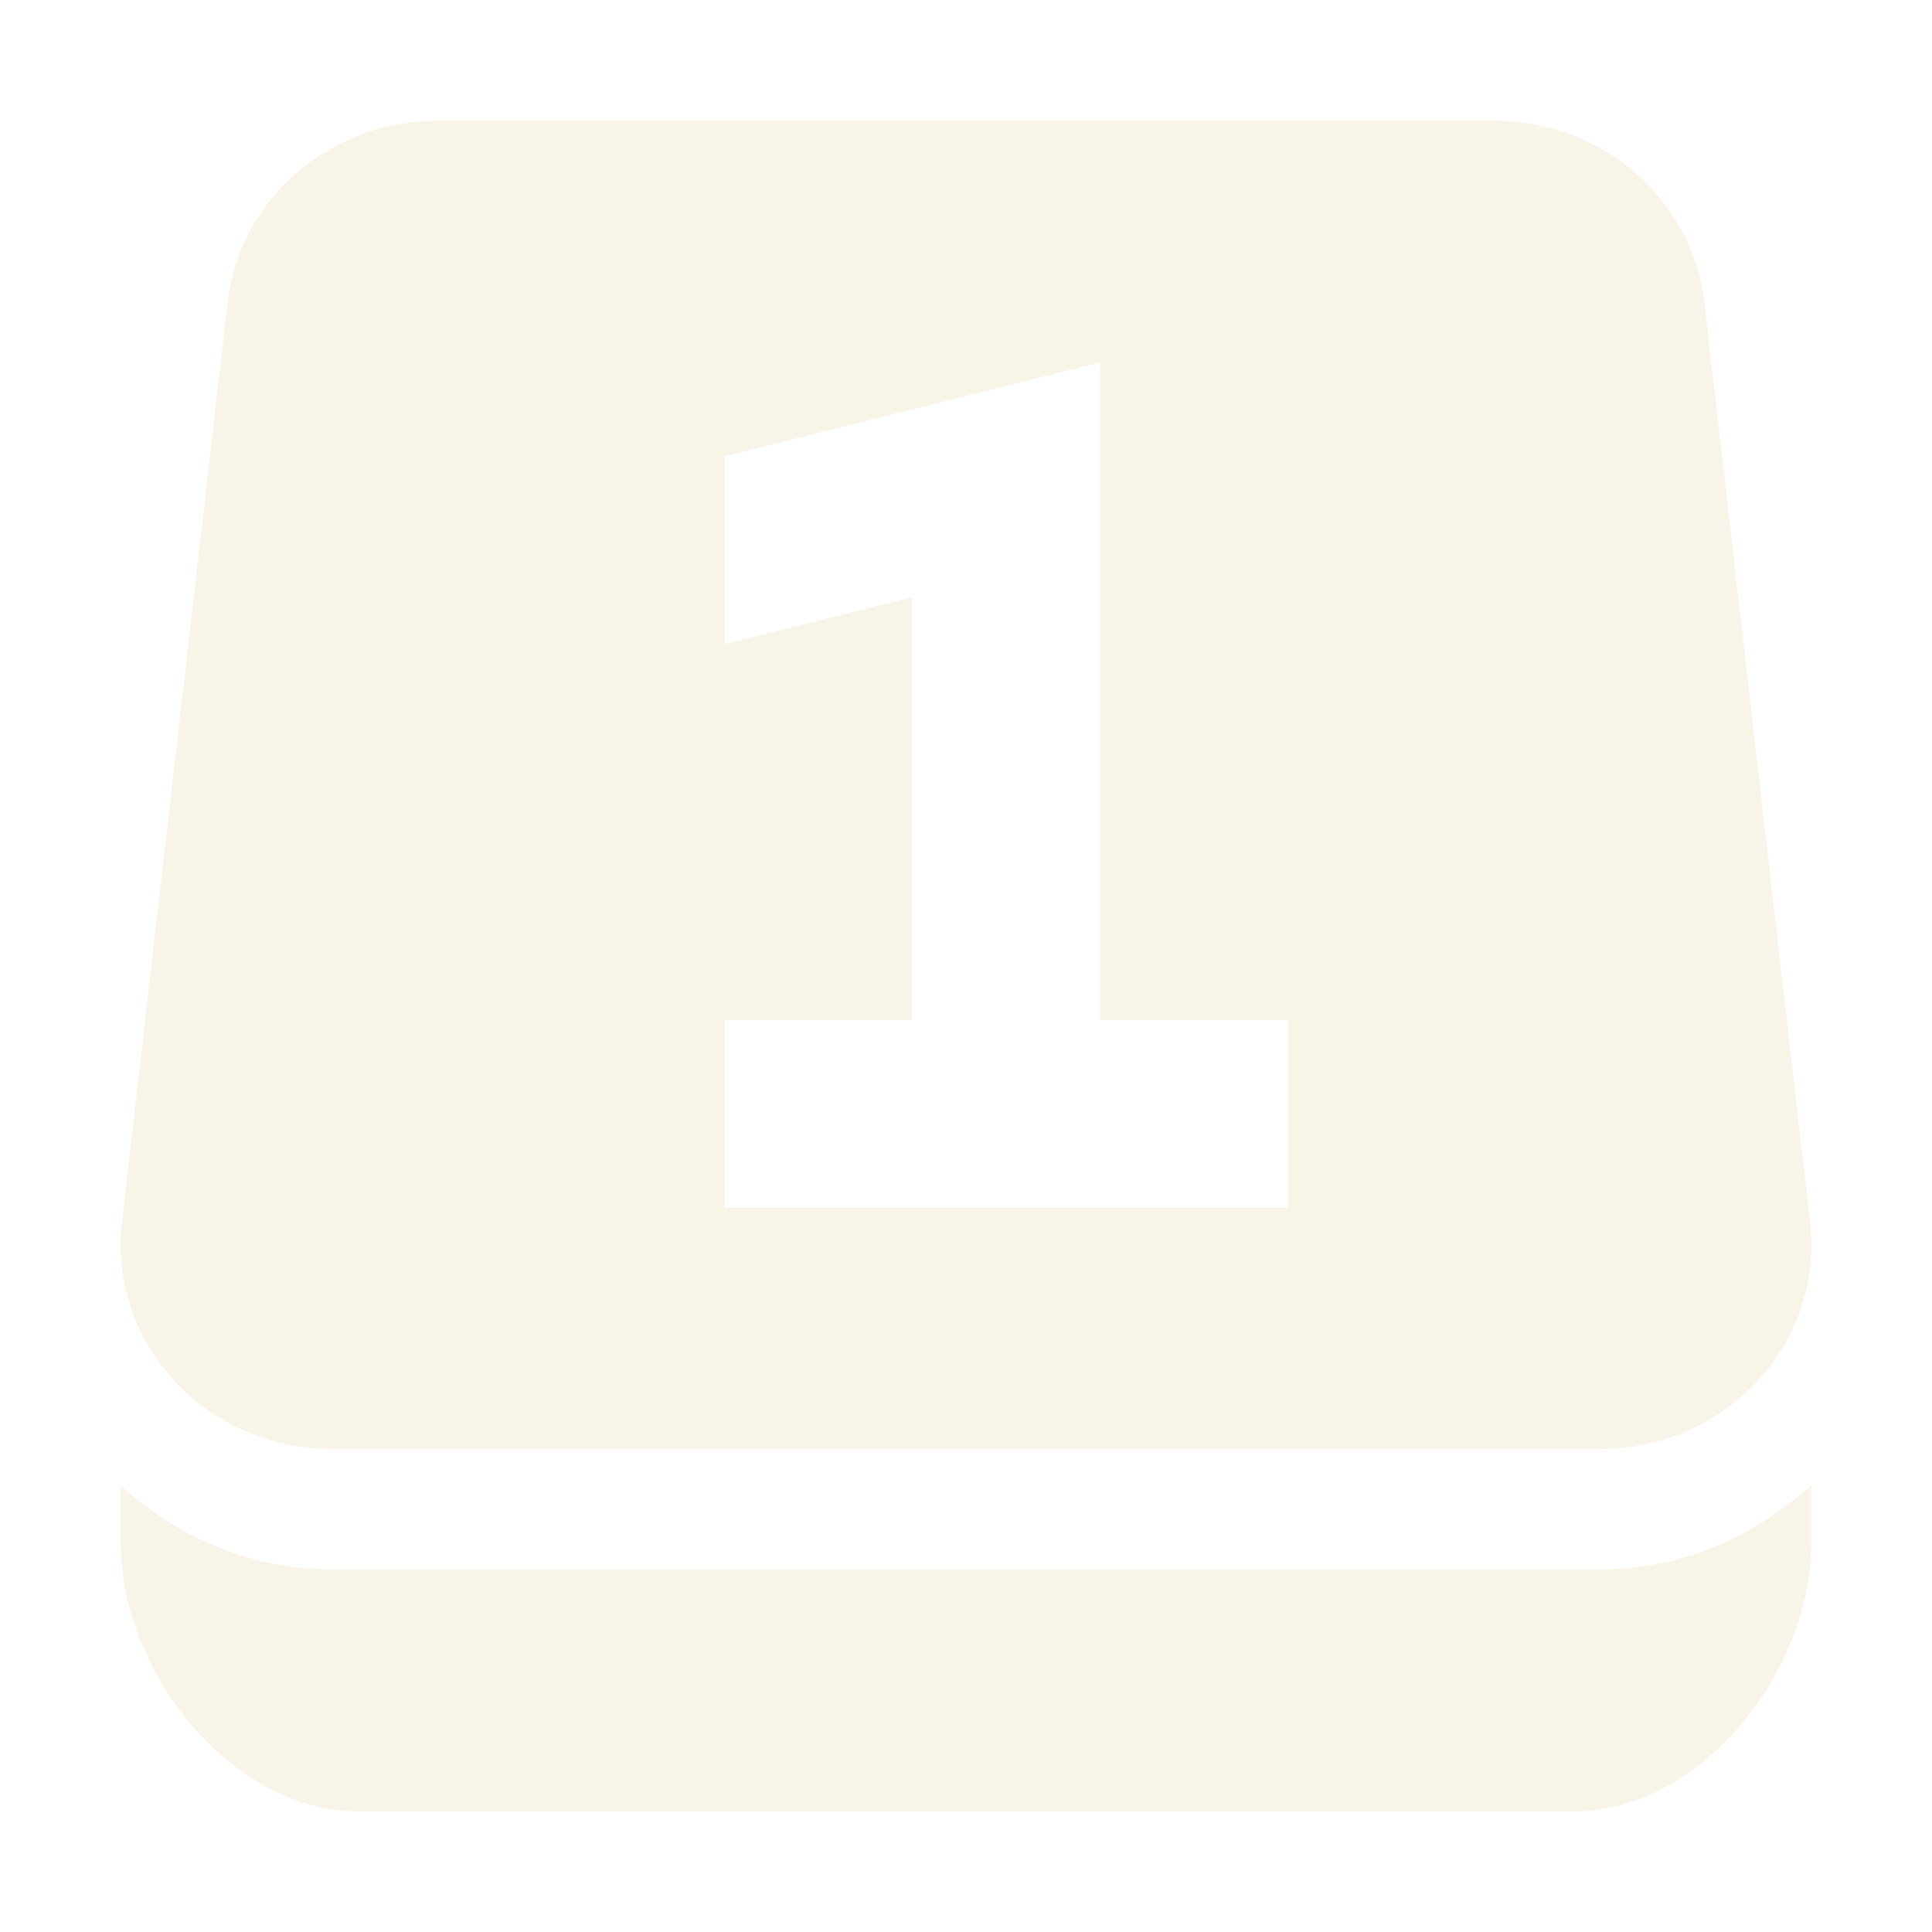 <svg width="16" height="16" version="1.1" xmlns="http://www.w3.org/2000/svg">
  <path class="ColorScheme-Text" d="m3.625 1c-0.892-2.987e-4 -1.642 0.648-1.74 1.506l-0.875 7.615c-0.115 1.003 0.697 1.879 1.74 1.879h10.5c1.043 4.15e-4 1.856-0.876 1.74-1.879l-0.875-7.615c-0.098-0.858-0.848-1.506-1.74-1.506h-8.75zm5.486 2v1.555 3.891h1.555v1.555h-4.666v-1.555h1.555v-3.5l-1.555 0.389v-1.557l3.111-0.777zm5.887 9.301c-0.466 0.424-1.072 0.697-1.75 0.697h-10.5c-0.677 0-1.283-0.272-1.748-0.695v0.477c0 1.06 0.91 2.221 1.971 2.221h10.06c1.06 0 1.969-1.16 1.969-2.221v-0.478z" fill="#ebdbb2" opacity=".3"/>
</svg>
